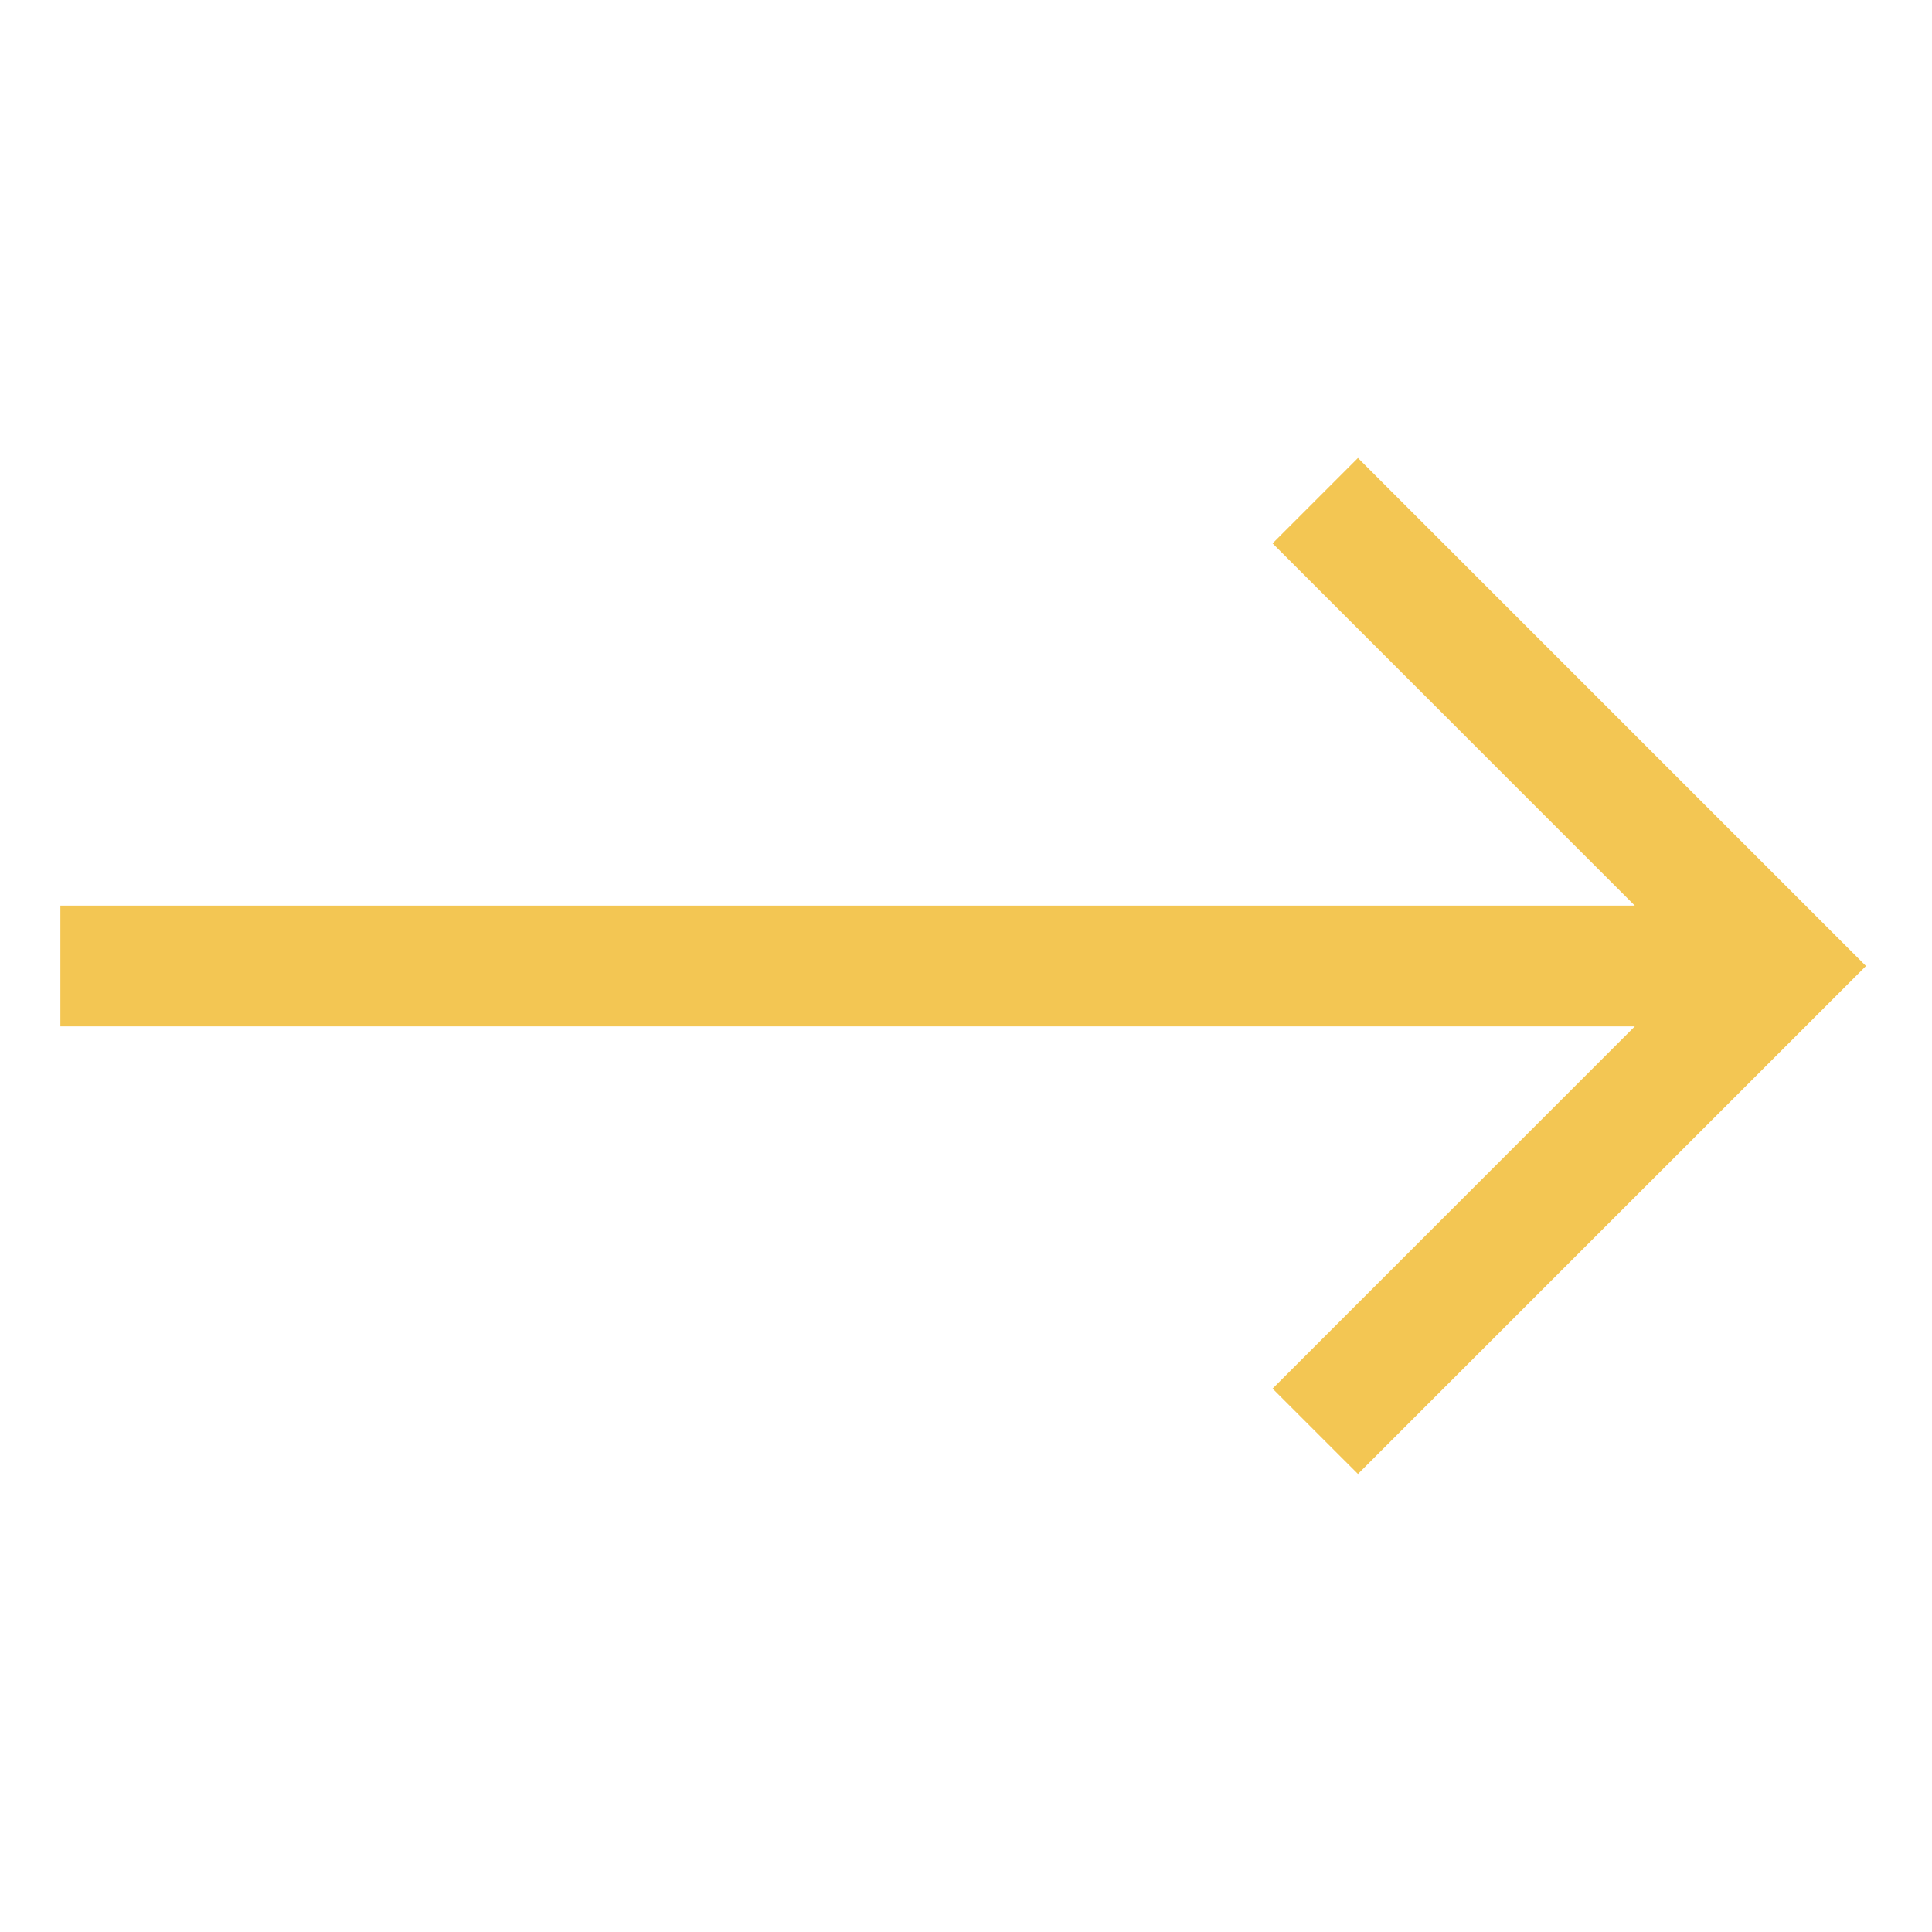 <svg width="40" height="40" fill="none" xmlns="http://www.w3.org/2000/svg"><path d="m28.115 9.482-1.768 1.768 7.5 7.5H1.25v2.5h32.597l-7.5 7.5 1.768 1.767L38.633 20 28.115 9.482Z" fill="#F3C653"/></svg>